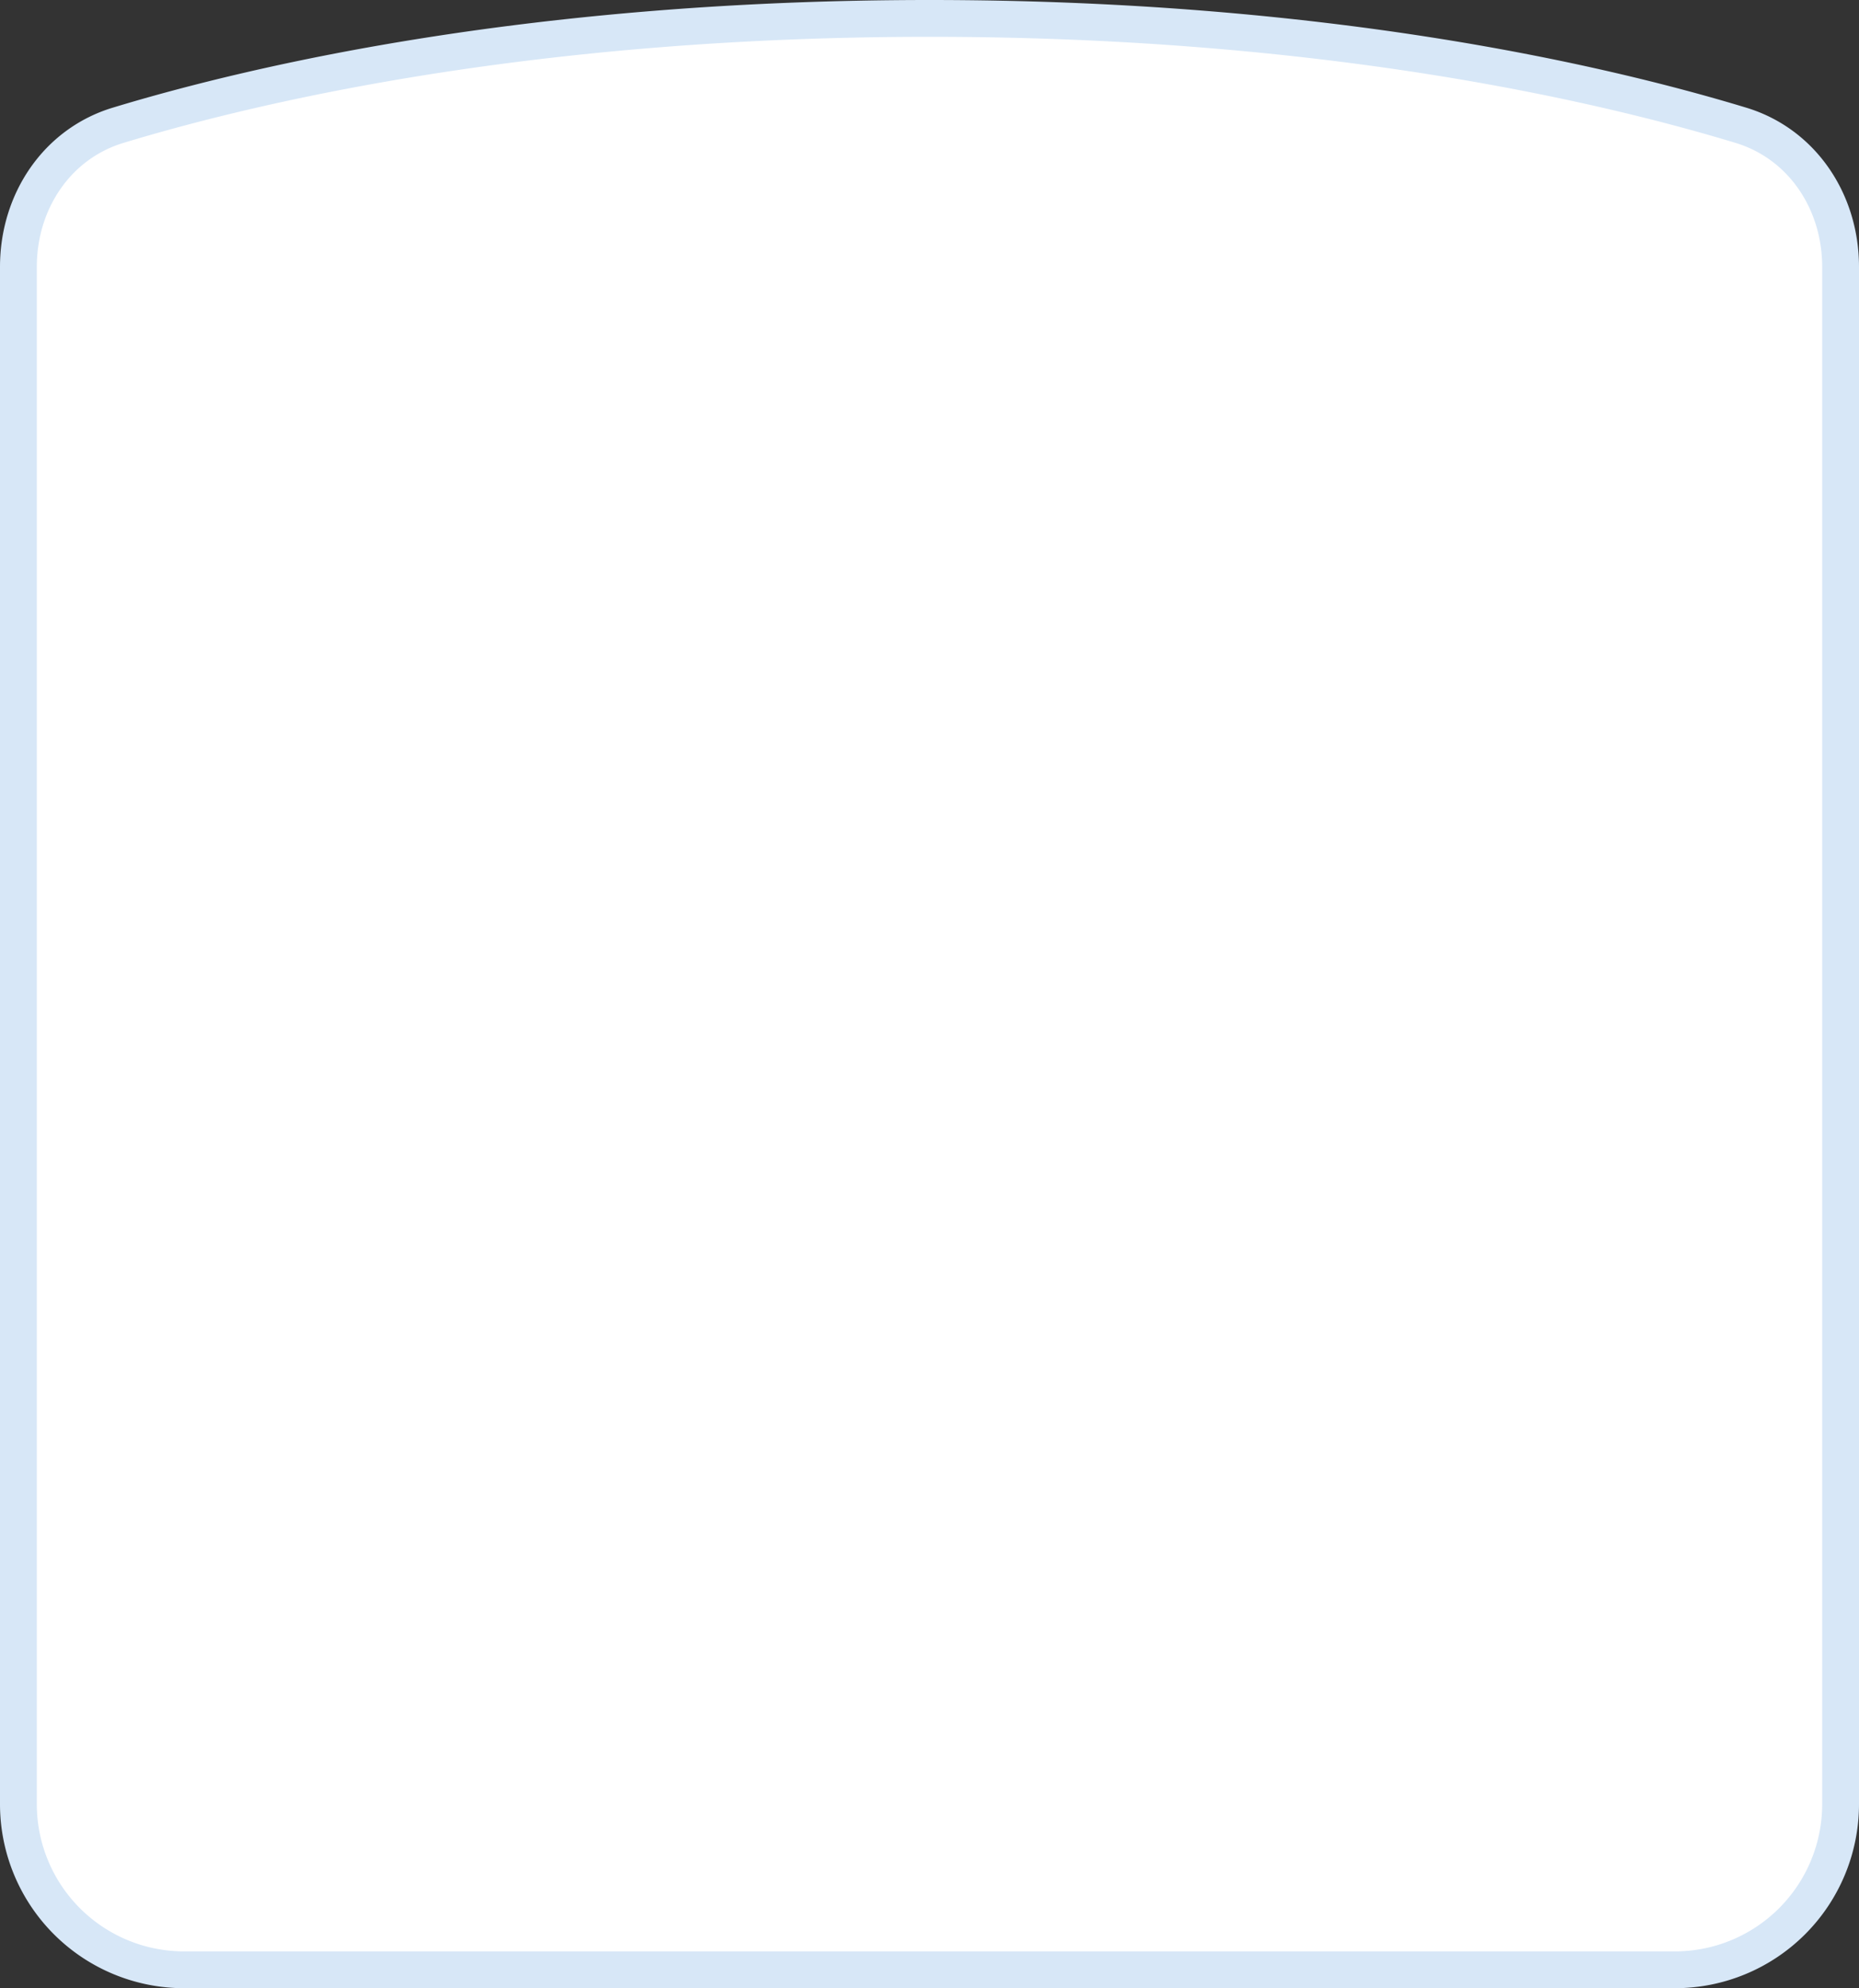 <svg width="101" height="108" fill="none" xmlns="http://www.w3.org/2000/svg"><rect width="100%" height="100%" fill="#333333" stroke="none"/><path d="M1 14.499c0-3.565 2.103-6.69 5.415-7.693C14.149 4.46 29.177 1 50.5 1s36.351 3.461 44.085 5.806C97.897 7.809 100 10.934 100 14.499V98a9 9 0 01-9 9H10a9 9 0 01-9-9V14.499z" fill="#fff" stroke="#D7E7F7" stroke-width="2"/></svg>